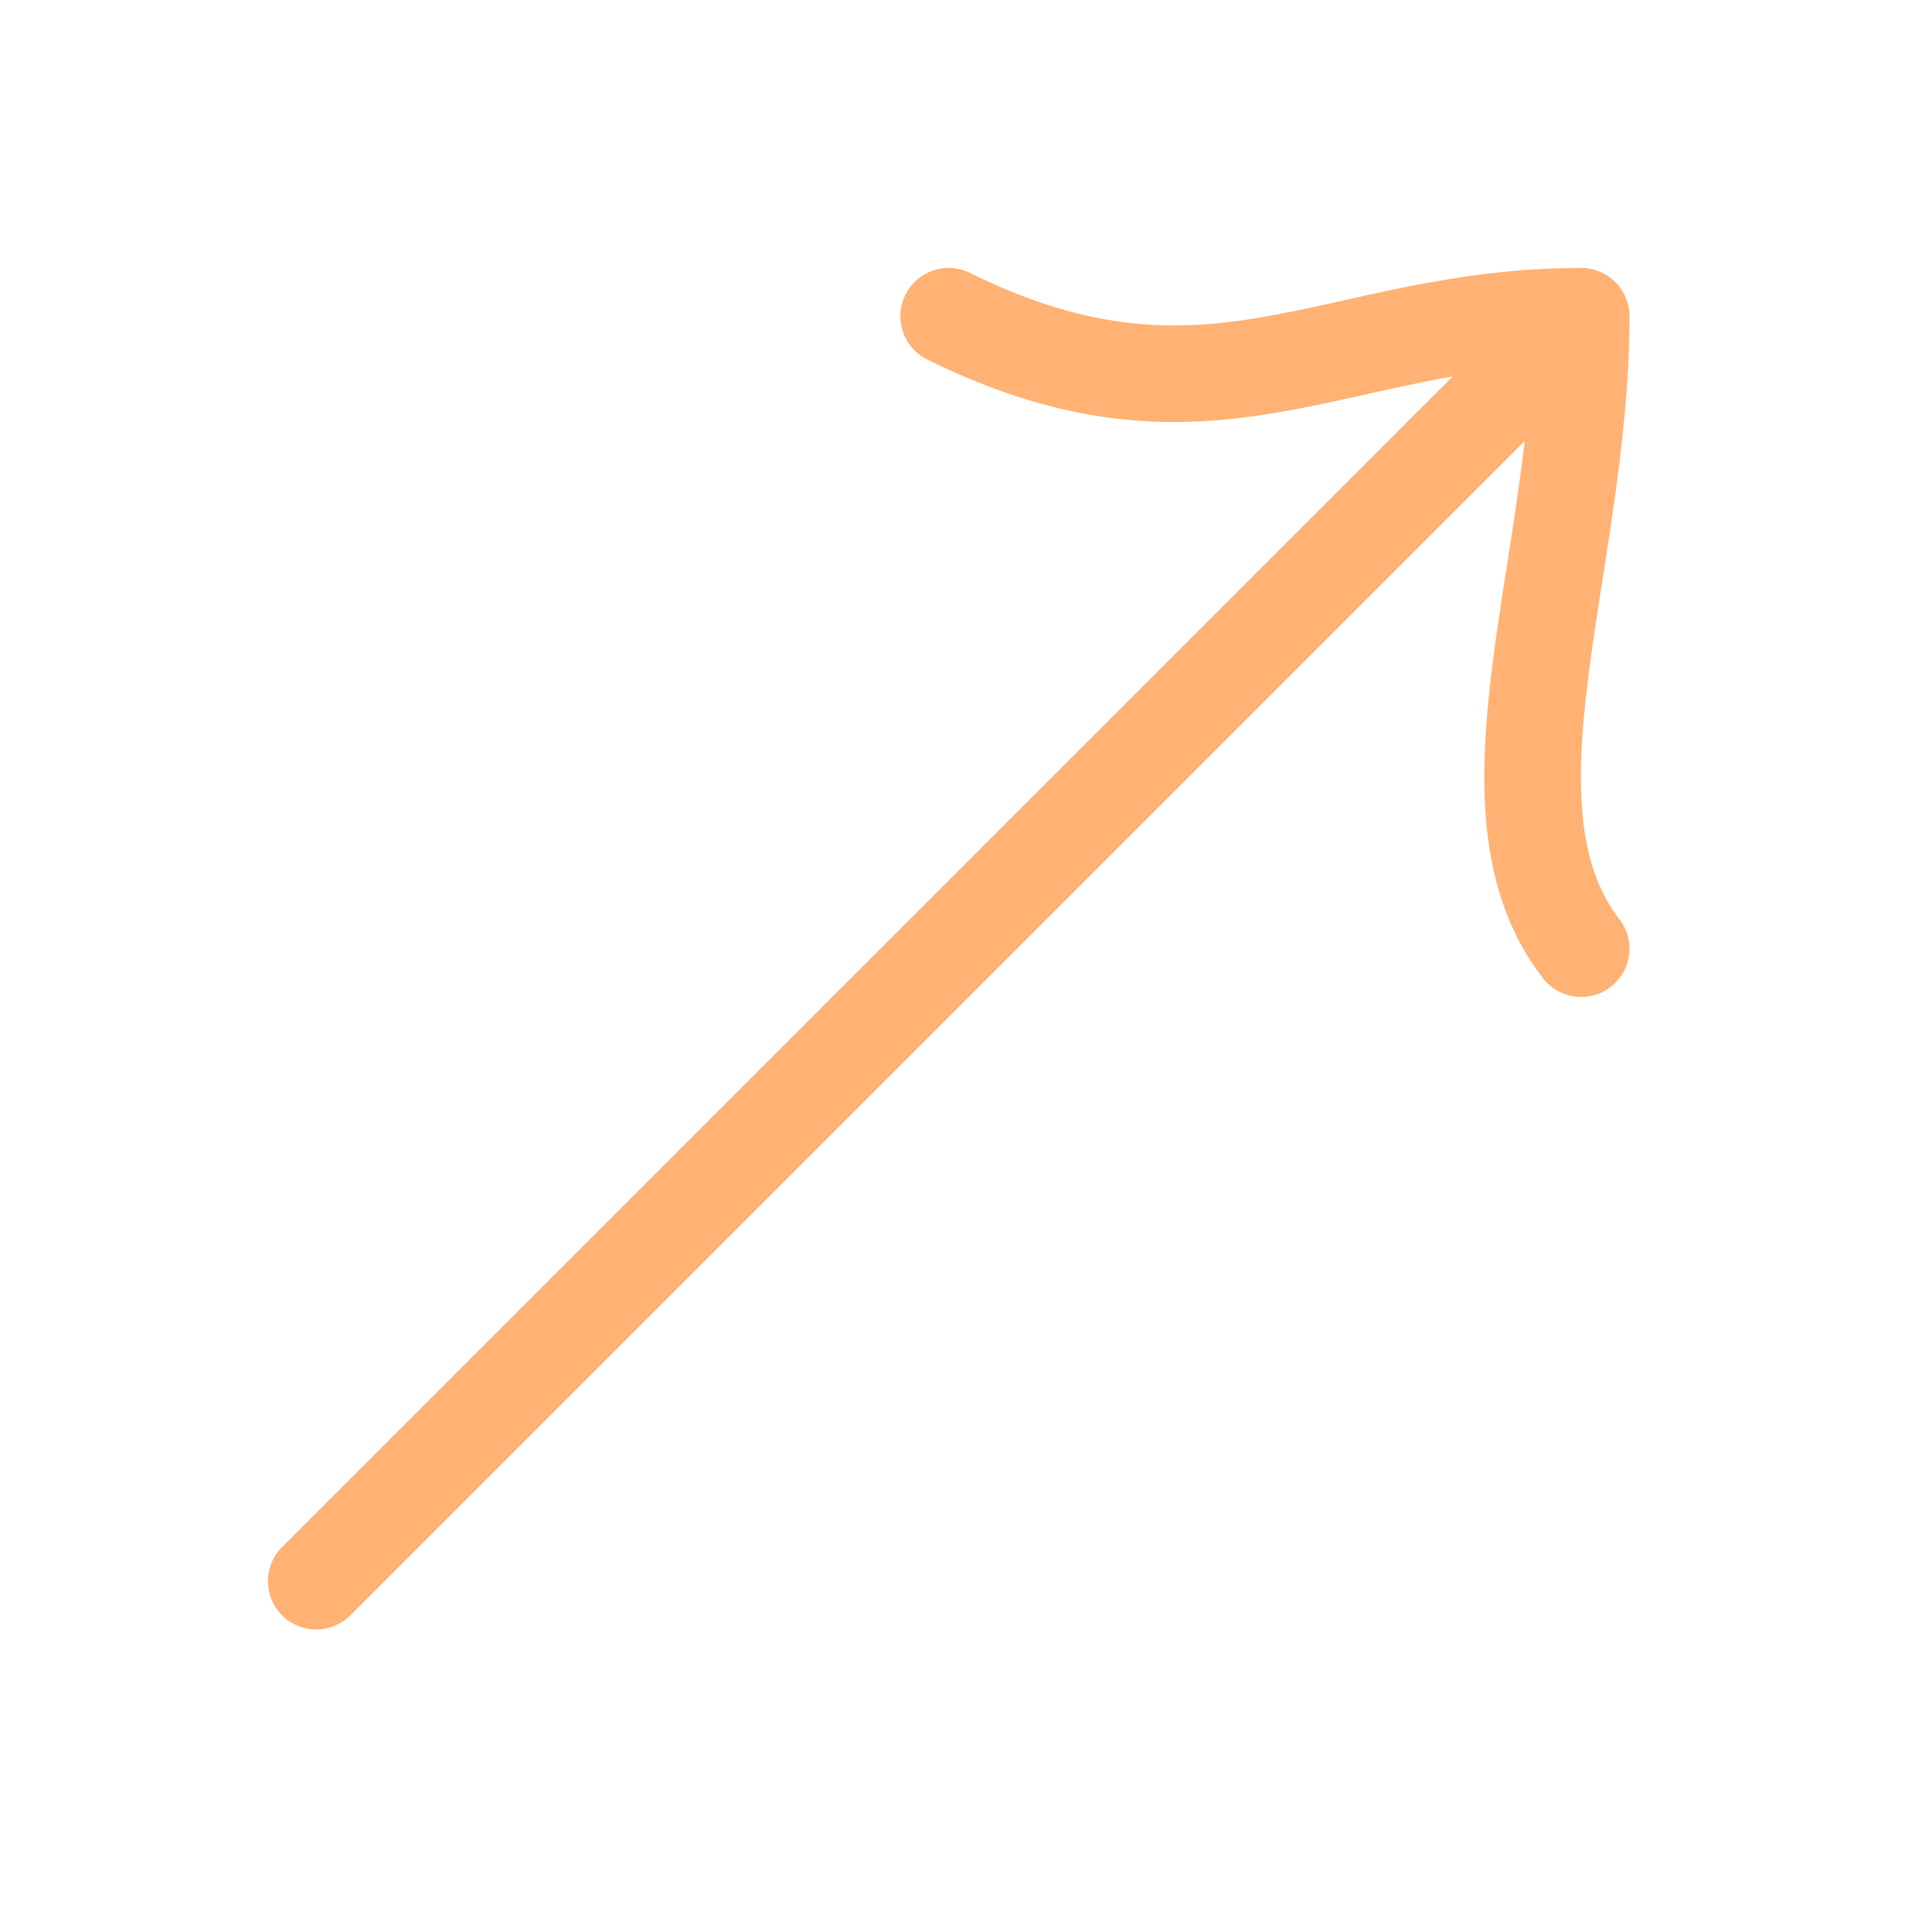 <svg width="48" height="48" viewBox="0 0 48 48" fill="none" xmlns="http://www.w3.org/2000/svg">
<path d="M39.284 7.857L7.857 39.284M39.284 7.857C33.147 7.857 30.07 11.07 23.57 7.857M39.284 7.857C39.284 13.993 36.57 20.07 39.284 23.57" stroke="#FFB273" stroke-width="2.4" stroke-linecap="round" stroke-linejoin="round"/>
</svg>
